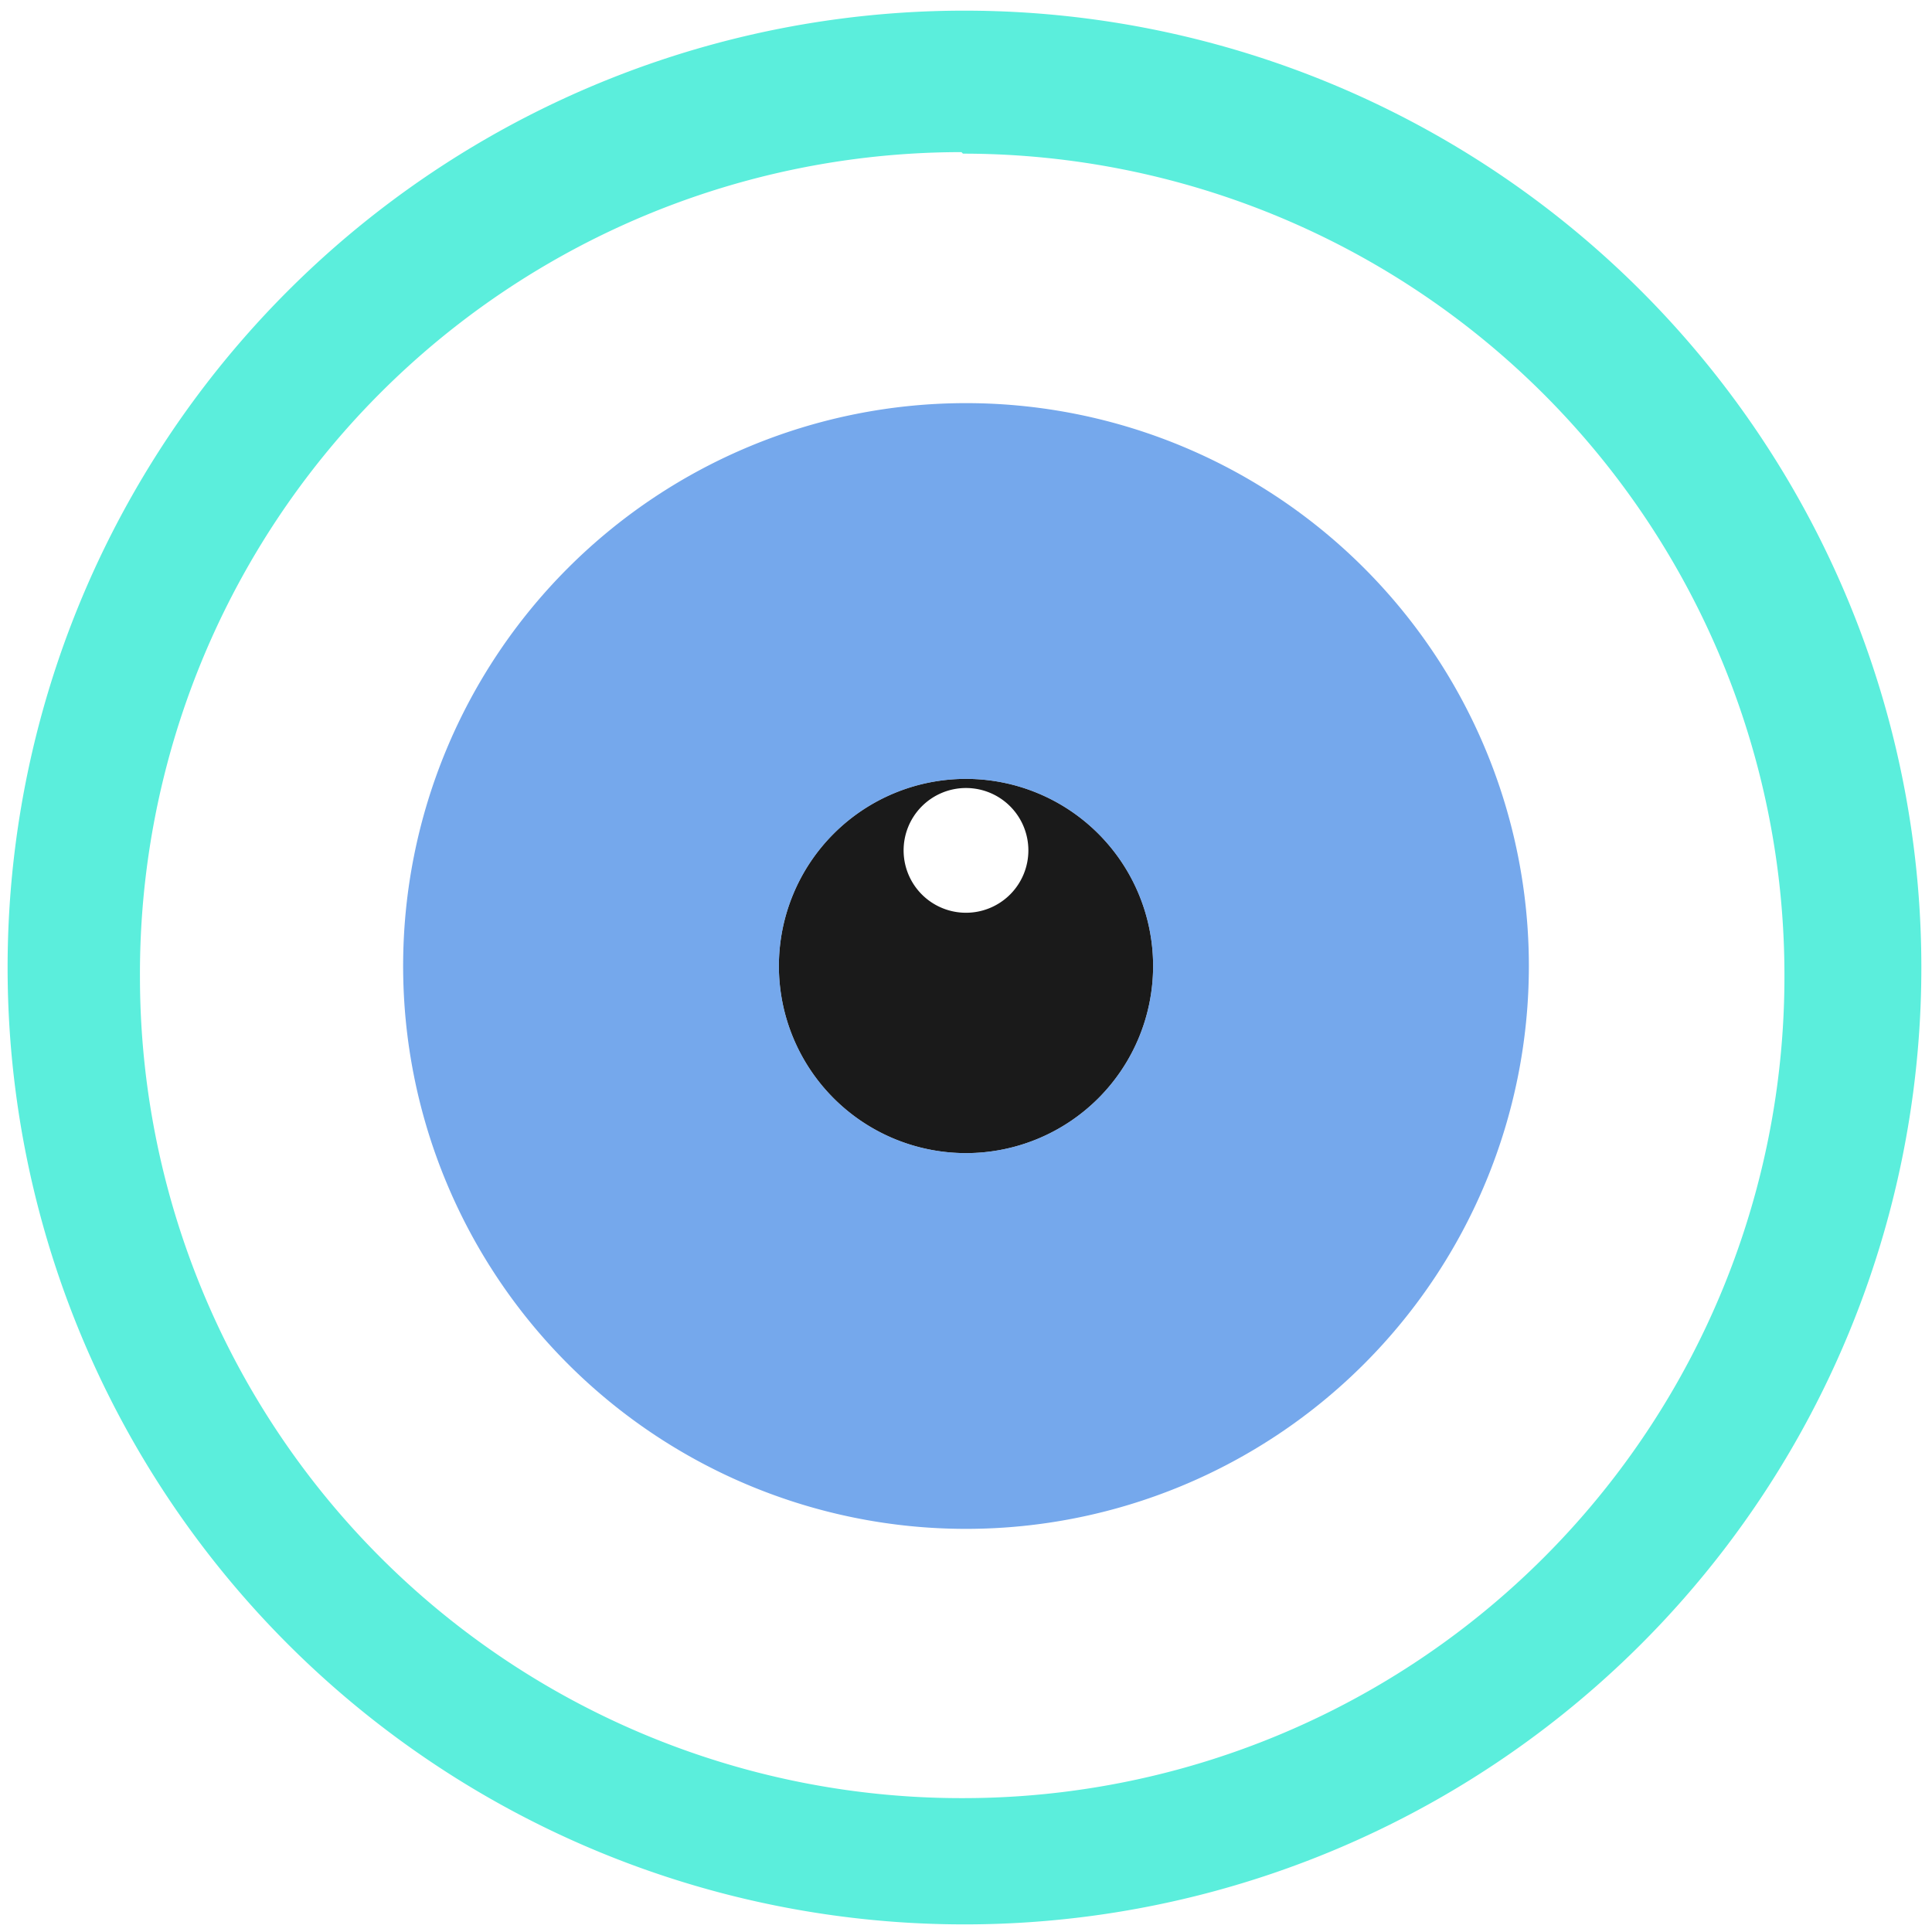 <svg xmlns="http://www.w3.org/2000/svg" width="48" height="48" viewBox="0 0 12.7 12.7"><path d="M6.34.07a6.29 6.29 0 0 0-6.29 6.3 6.29 6.29 0 0 0 6.3 6.28 6.29 6.29 0 0 0 6.28-6.29A6.29 6.29 0 0 0 6.34.07zM6.32 1l.01.01a5.4 5.4 0 0 1 5.4 5.4 5.4 5.4 0 0 1-5.4 5.41 5.4 5.4 0 0 1-5.41-5.4A5.4 5.4 0 0 1 6.32 1z" fill="#5beedc"/><path d="M6.35 5.12a1.23 1.23 0 0 0-1.23 1.23 1.23 1.23 0 0 0 1.23 1.23 1.23 1.23 0 0 0 1.23-1.23 1.23 1.23 0 0 0-1.23-1.23zm0 .06a.41.41 0 0 1 .41.41.41.41 0 0 1-.41.41.41.41 0 0 1-.41-.4.41.41 0 0 1 .41-.42z" fill="#1a1a1a"/><path d="M6.35 2.65a3.7 3.7 0 0 0-3.7 3.7 3.7 3.7 0 0 0 3.7 3.7 3.7 3.7 0 0 0 3.7-3.7 3.7 3.7 0 0 0-3.7-3.7zm0 2.47a1.23 1.23 0 0 1 1.23 1.23 1.23 1.23 0 0 1-1.23 1.23 1.23 1.23 0 0 1-1.23-1.23 1.23 1.23 0 0 1 1.23-1.23z" opacity=".75" fill="#478be5"/></svg>
